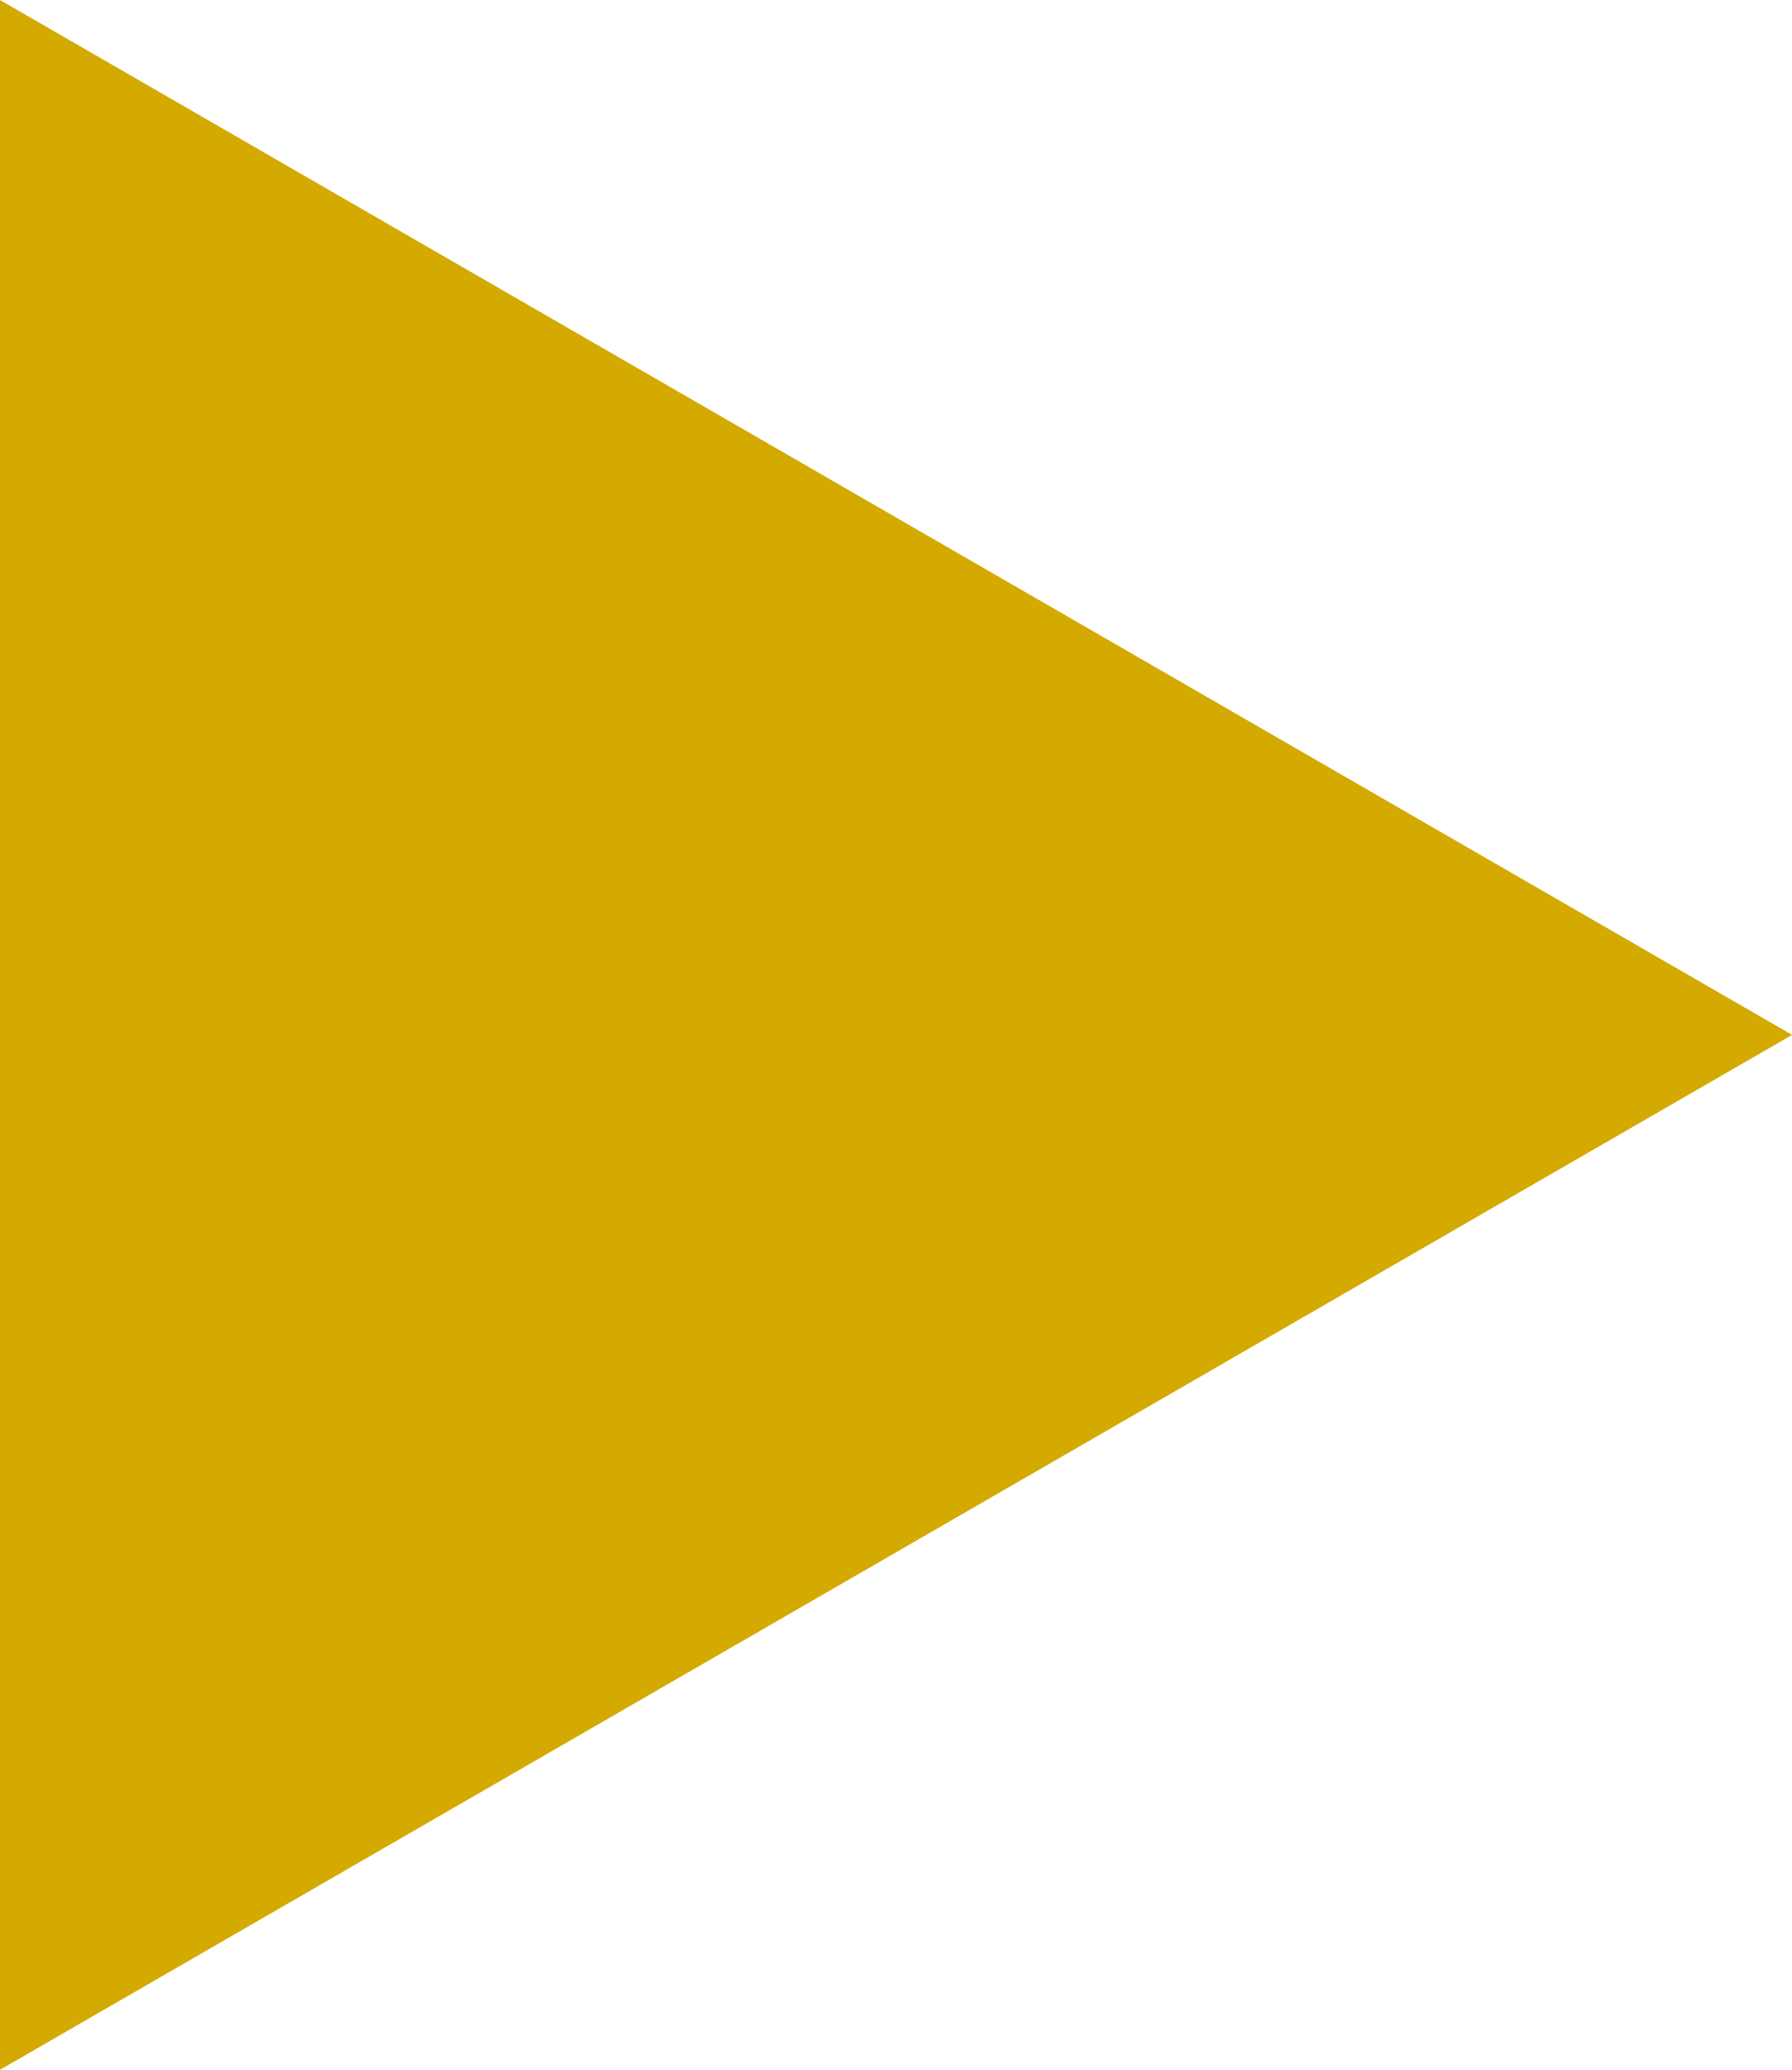 <?xml version="1.0" encoding="UTF-8" standalone="no"?>
<!-- Created with Inkscape (http://www.inkscape.org/) -->

<svg
   xmlns:dc="http://purl.org/dc/elements/1.1/"
   xmlns:cc="http://creativecommons.org/ns#"
   xmlns:rdf="http://www.w3.org/1999/02/22-rdf-syntax-ns#"
   xmlns:svg="http://www.w3.org/2000/svg"
   xmlns="http://www.w3.org/2000/svg"
   xmlns:sodipodi="http://sodipodi.sourceforge.net/DTD/sodipodi-0.dtd"
   xmlns:inkscape="http://www.inkscape.org/namespaces/inkscape"
   width="16.725mm"
   height="19.313mm"
   viewBox="0 0 16.725 19.313"
   version="1.1"
   id="svg8"
   inkscape:version="0.92.0 r15299"
   sodipodi:docname="ico_play.svg">
  <defs
     id="defs2" />
  <sodipodi:namedview
     id="base"
     pagecolor="#ffffff"
     bordercolor="#666666"
     borderopacity="1.0"
     inkscape:pageopacity="0.0"
     inkscape:pageshadow="2"
     inkscape:zoom="0.35"
     inkscape:cx="274.4047"
     inkscape:cy="-389.39957"
     inkscape:document-units="mm"
     inkscape:current-layer="layer1"
     showgrid="false"
     inkscape:window-width="1920"
     inkscape:window-height="1018"
     inkscape:window-x="-8"
     inkscape:window-y="-8"
     inkscape:window-maximized="1" />
  <g
     inkscape:label="Camada 1"
     inkscape:groupmode="layer"
     id="layer1"
     transform="translate(-33.23,-26.492)">
    <path
       sodipodi:type="star"
       id="path3680"
       sodipodi:sides="3"
       sodipodi:cx="38.80555"
       sodipodi:cy="36.148296"
       sodipodi:r1="11.15025"
       sodipodi:r2="5.5751243"
       sodipodi:arg1="0"
       sodipodi:arg2="1.0471976"
       inkscape:flatsided="false"
       inkscape:rounded="0"
       inkscape:randomized="0"
       d="m 49.956,36.148 -8.363,4.828 -8.363,4.828 10e-7,-9.656 -10e-7,-9.656 8.363,4.828 z"
       inkscape:transform-center-x="-2.7875604"
       style="fill:#d4aa00;stroke-width:0.072"
       inkscape:transform-center-y="-1.8418273e-006" />
  </g>
</svg>
